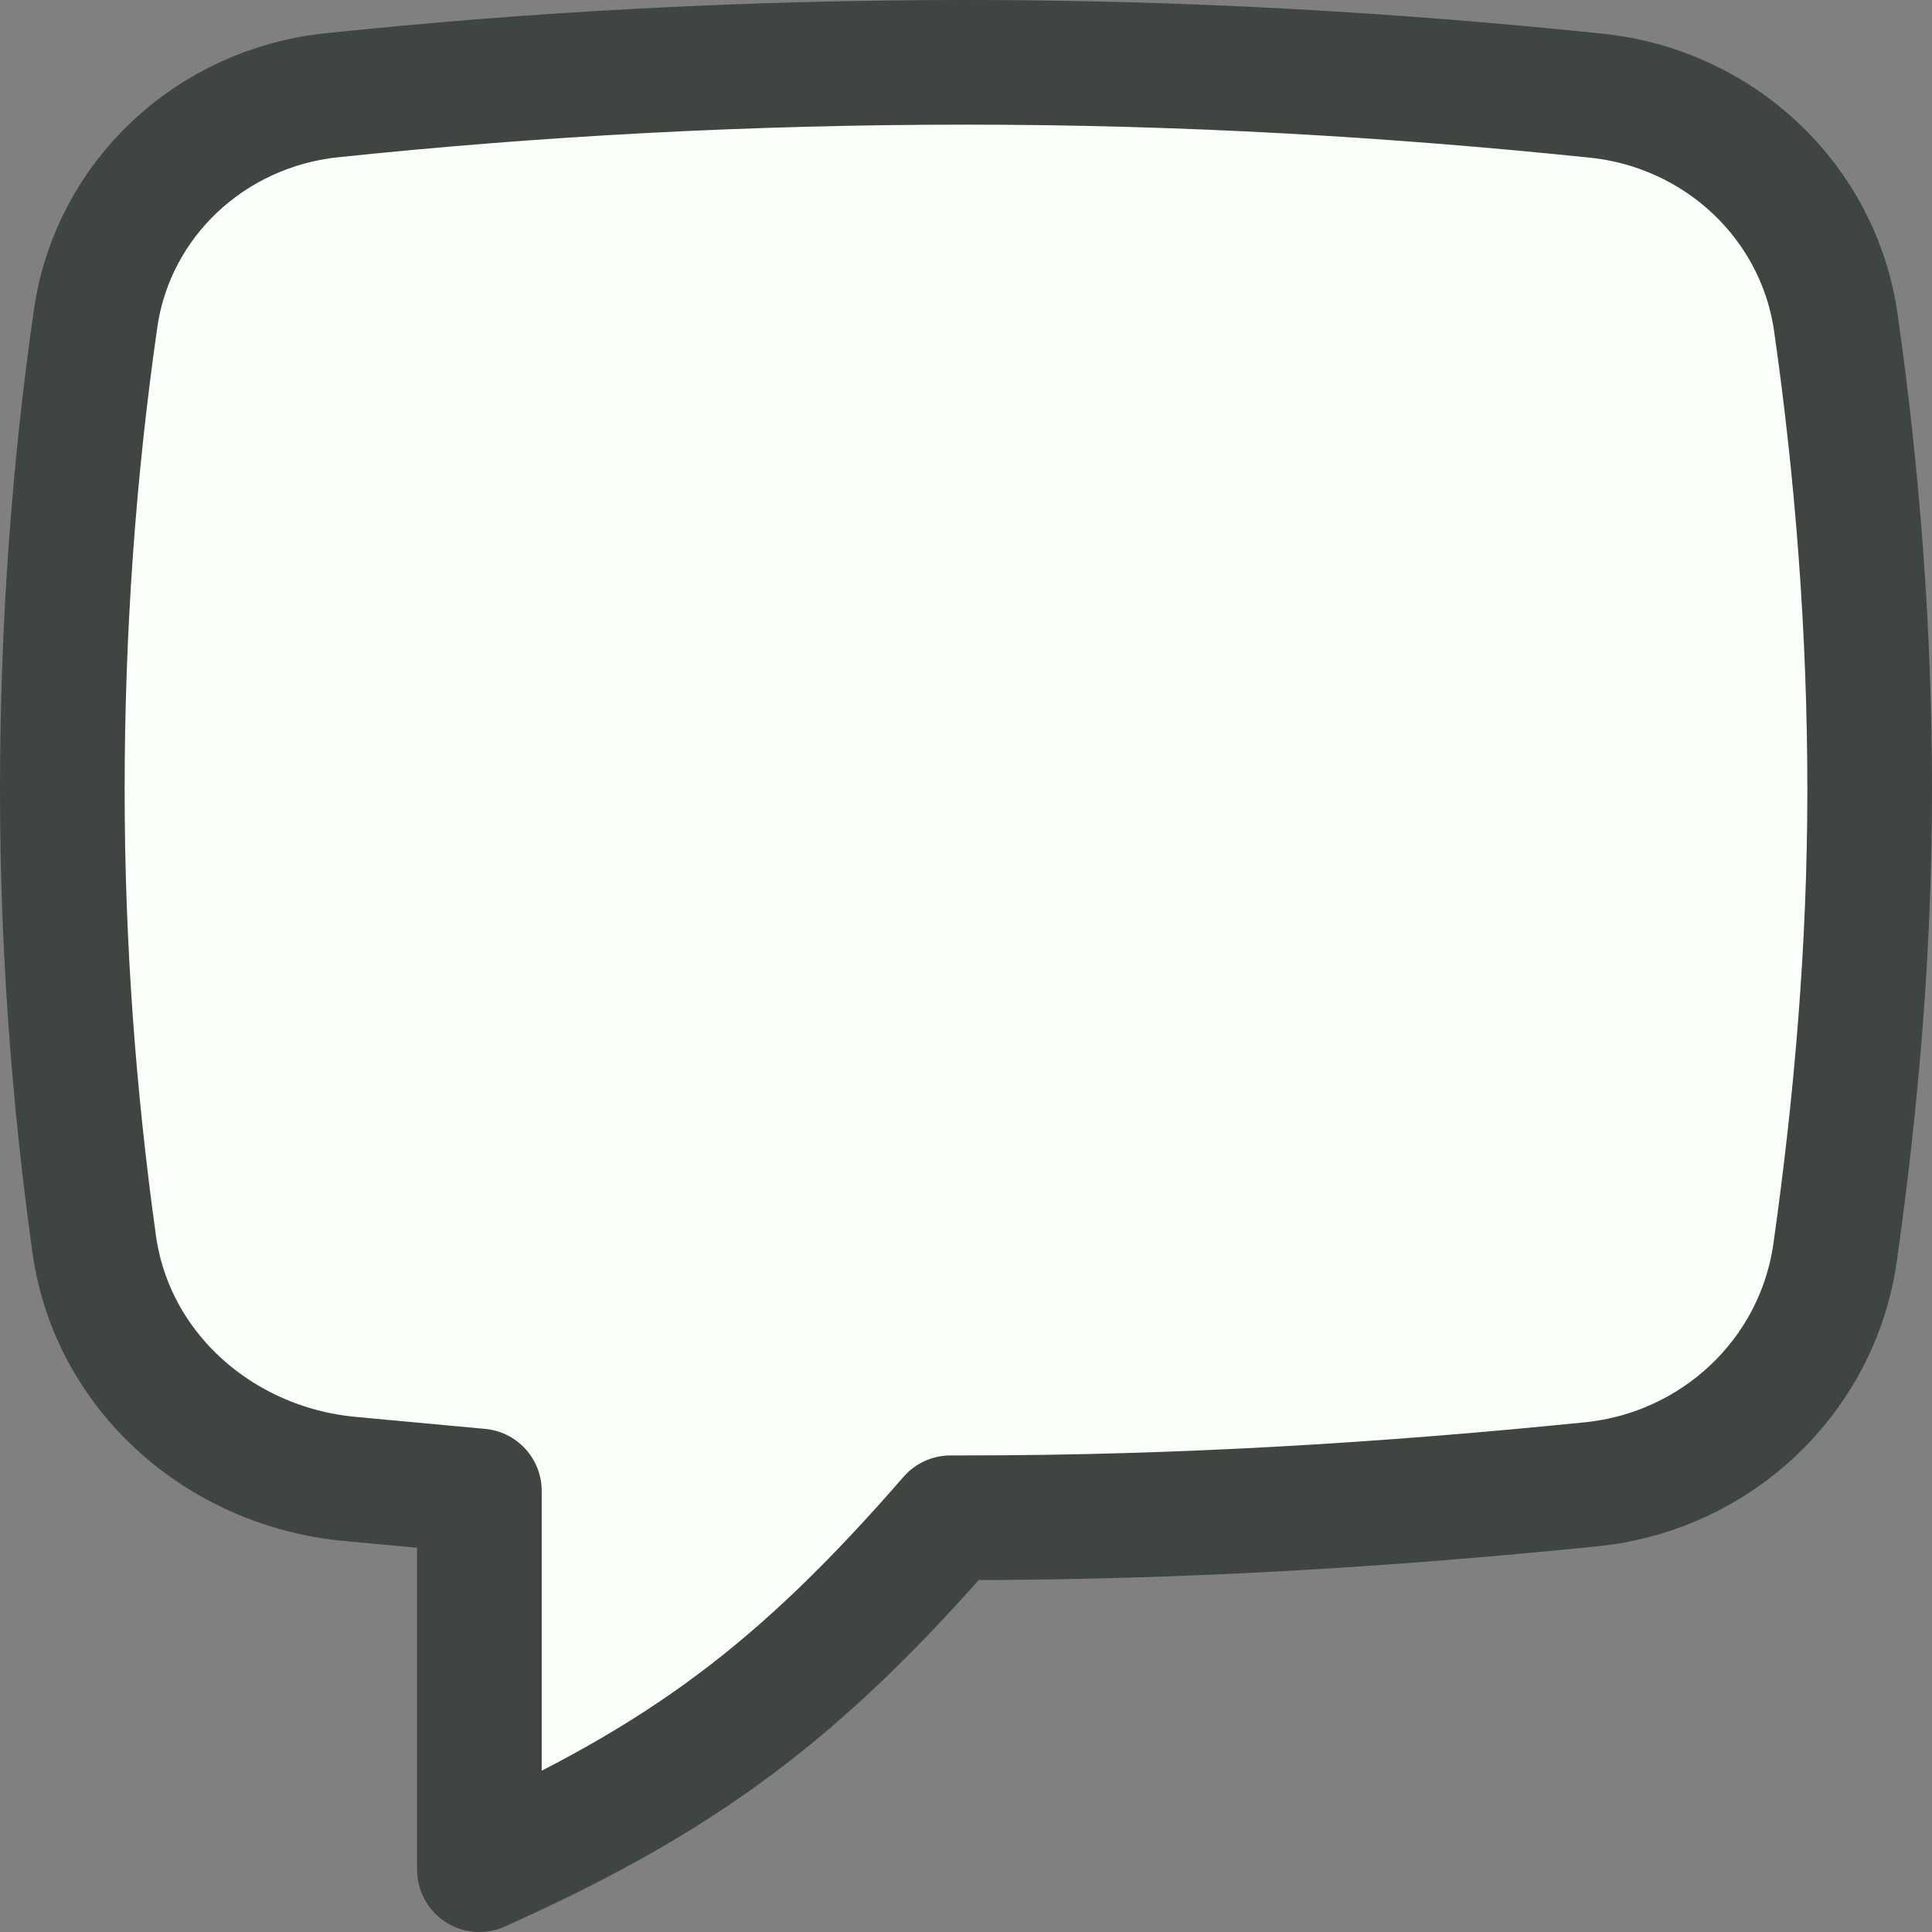 <svg width="31" height="31" viewBox="0 0 31 31" fill="none" xmlns="http://www.w3.org/2000/svg">
<rect x="0" y="0" width="31" height="31" fill="#808080" stroke="none"/>
<path d="M5.613 23.73C3.54 23.538 1.798 22.021 1.511 19.959C1.183 17.6 1 15.174 1 12.677C1 10.091 1.183 7.548 1.534 5.112C1.812 3.186 3.385 1.732 5.32 1.529C8.59 1.185 12.006 1 15.5 1C18.983 1 22.339 1.196 25.611 1.535C27.58 1.738 29.179 3.222 29.458 5.182C29.803 7.598 30 10.114 30 12.677C30 15.219 29.785 17.691 29.446 20.091C29.164 22.088 27.54 23.612 25.534 23.816C22.292 24.145 18.951 24.353 15.5 24.353C15.417 24.353 15.335 24.353 15.252 24.353C12.819 27.152 10.953 28.535 7.692 30V23.923C7.164 23.875 6.638 23.826 6.115 23.777C5.948 23.762 5.78 23.746 5.613 23.73Z" fill="#FAFFF9" stroke="#3F4541" stroke-width="2" stroke-linecap="round" stroke-linejoin="round"/>
</svg>
